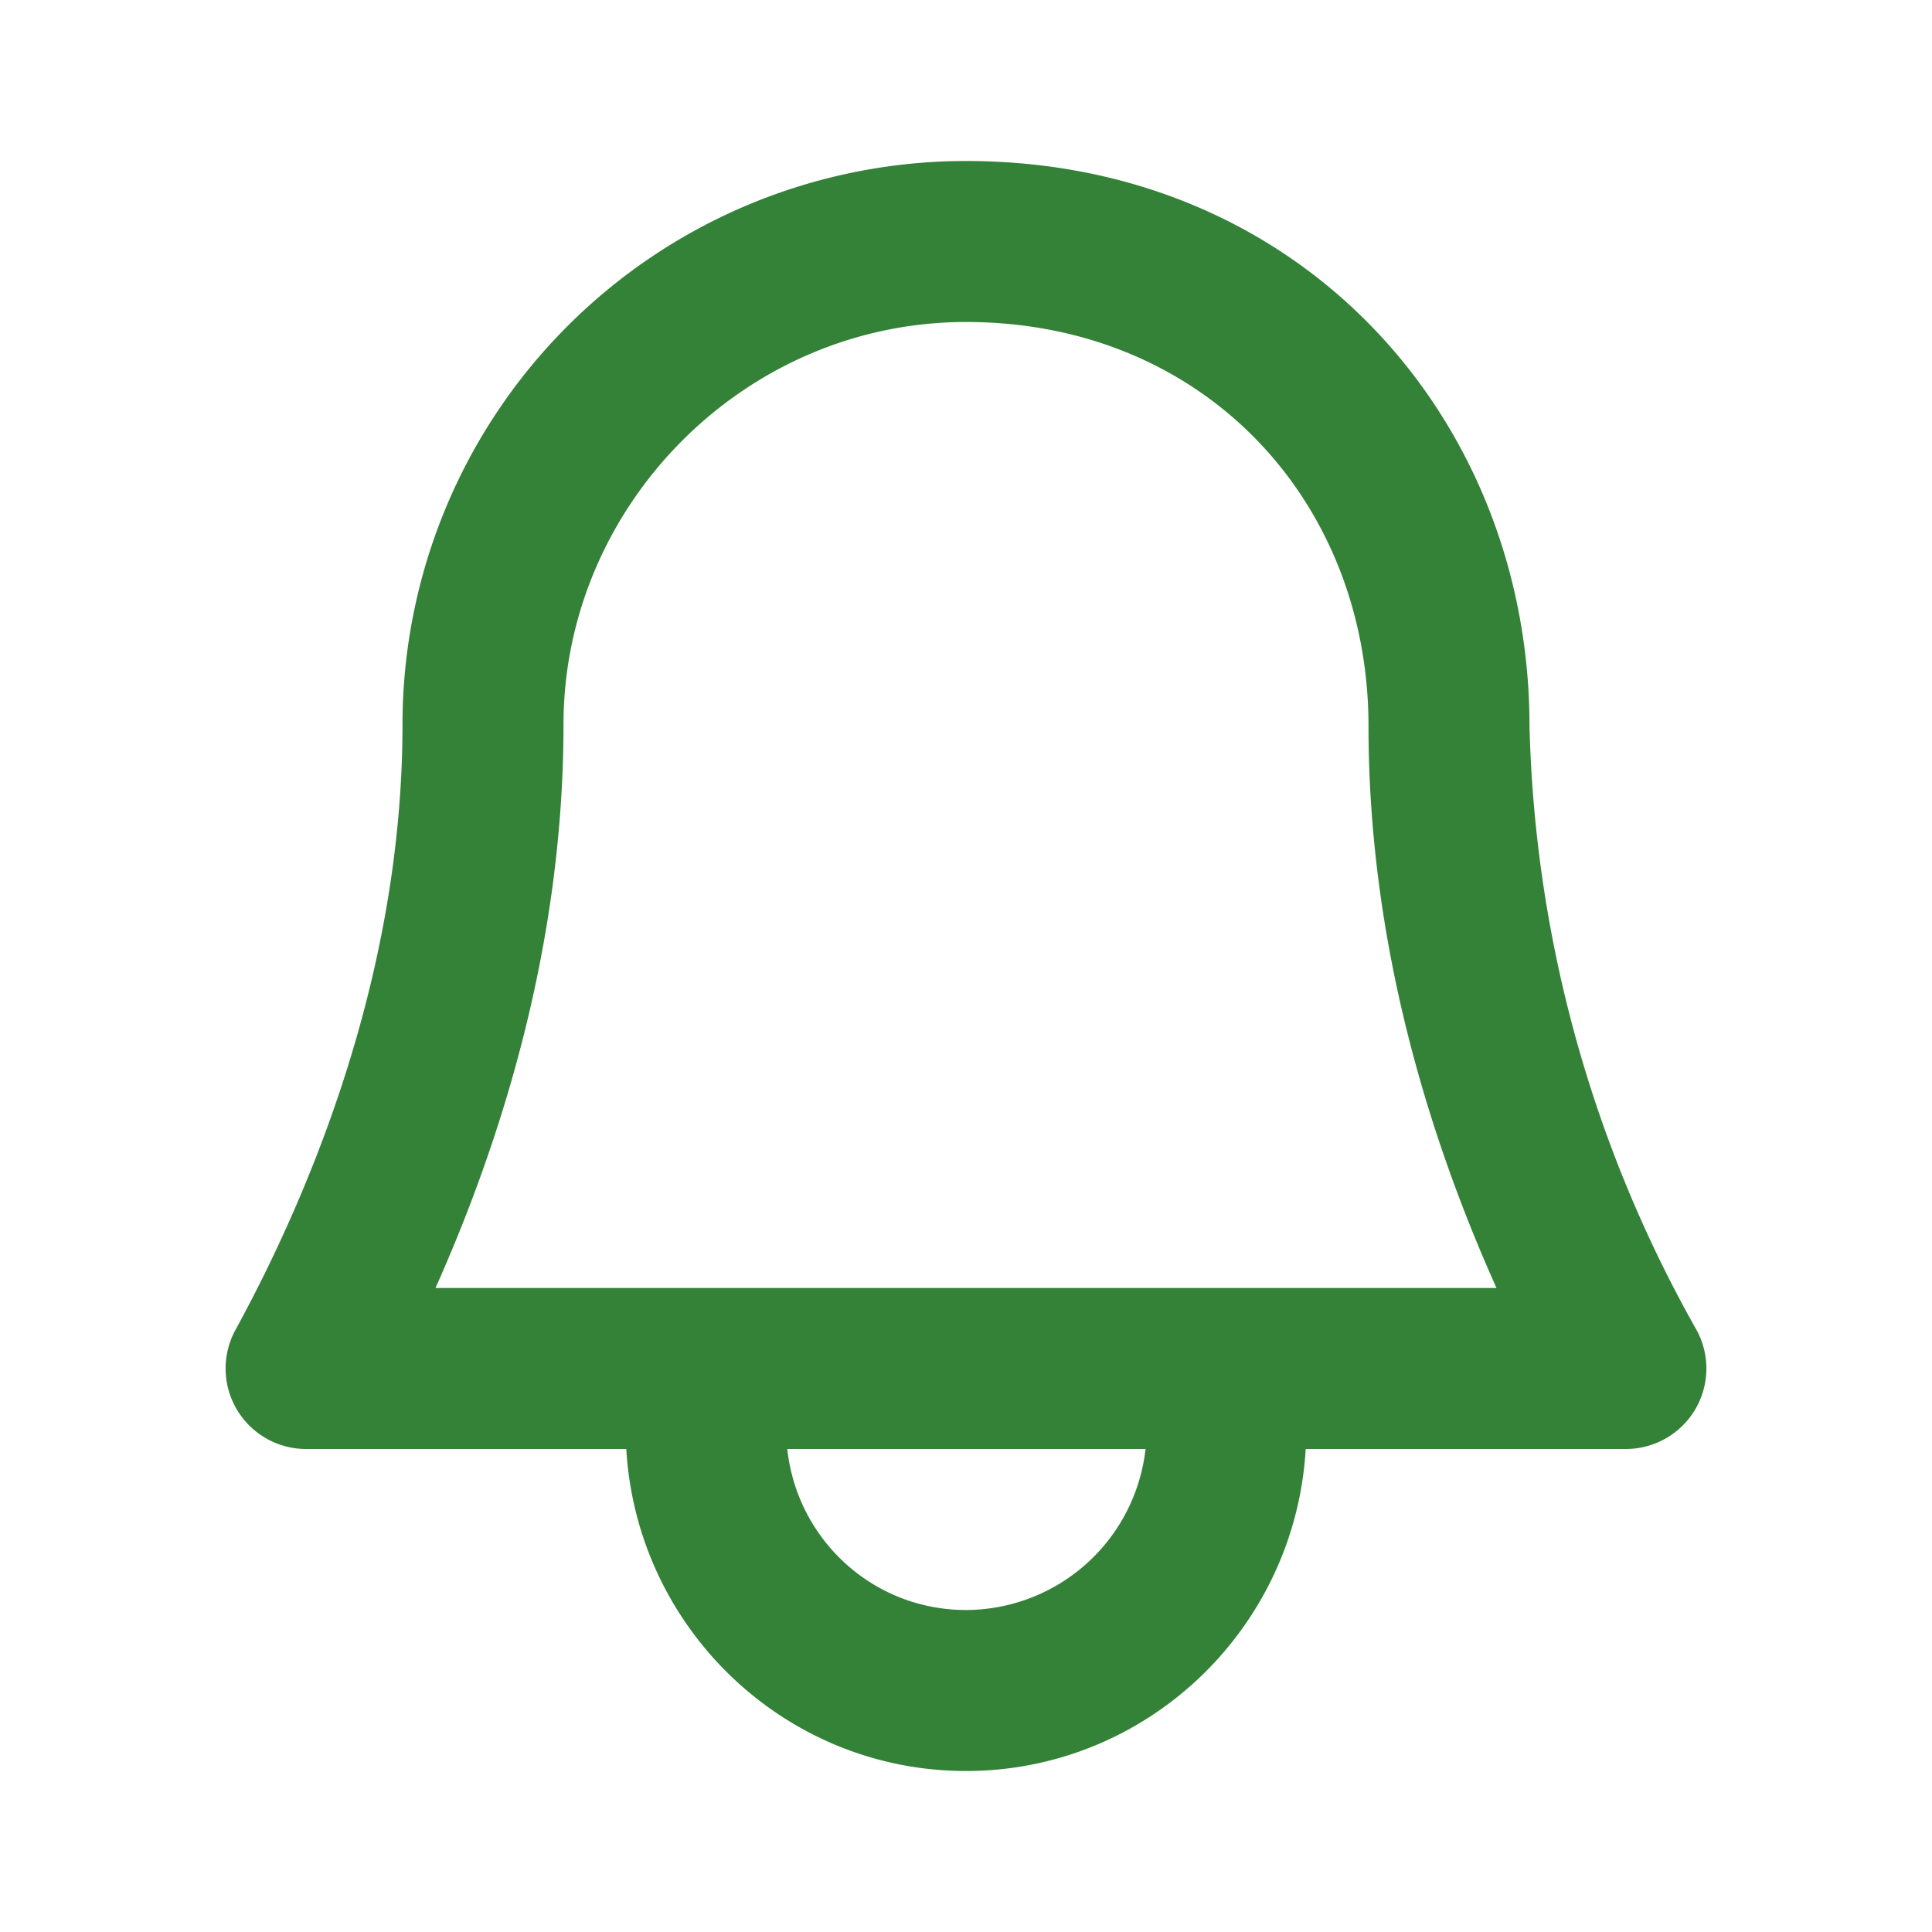 ﻿<svg xmlns='http://www.w3.org/2000/svg' viewBox='0 0 24 24' fill='#348238'><path d='M21.08 16.53A16.05 16.05 0 0 1 19 9.02C19 5.22 16.18 2 12 2a7 7 0 0 0-7 7c0 3.16-1.2 5.92-2.08 7.53A1 1 0 0 0 3.8 18h3.98c.13 2.23 1.97 4 4.22 4s4.09-1.77 4.22-4h3.98a1 1 0 0 0 .88-1.47ZM12 20c-1.16 0-2.1-.88-2.22-2h4.45a2.25 2.25 0 0 1-2.22 2Zm-6.59-4C6.24 14.14 7 11.71 7 9s2.24-5 5-5c2.96 0 5 2.23 5 5.02 0 2.71.76 5.13 1.59 6.98H5.41Z'></path></svg>